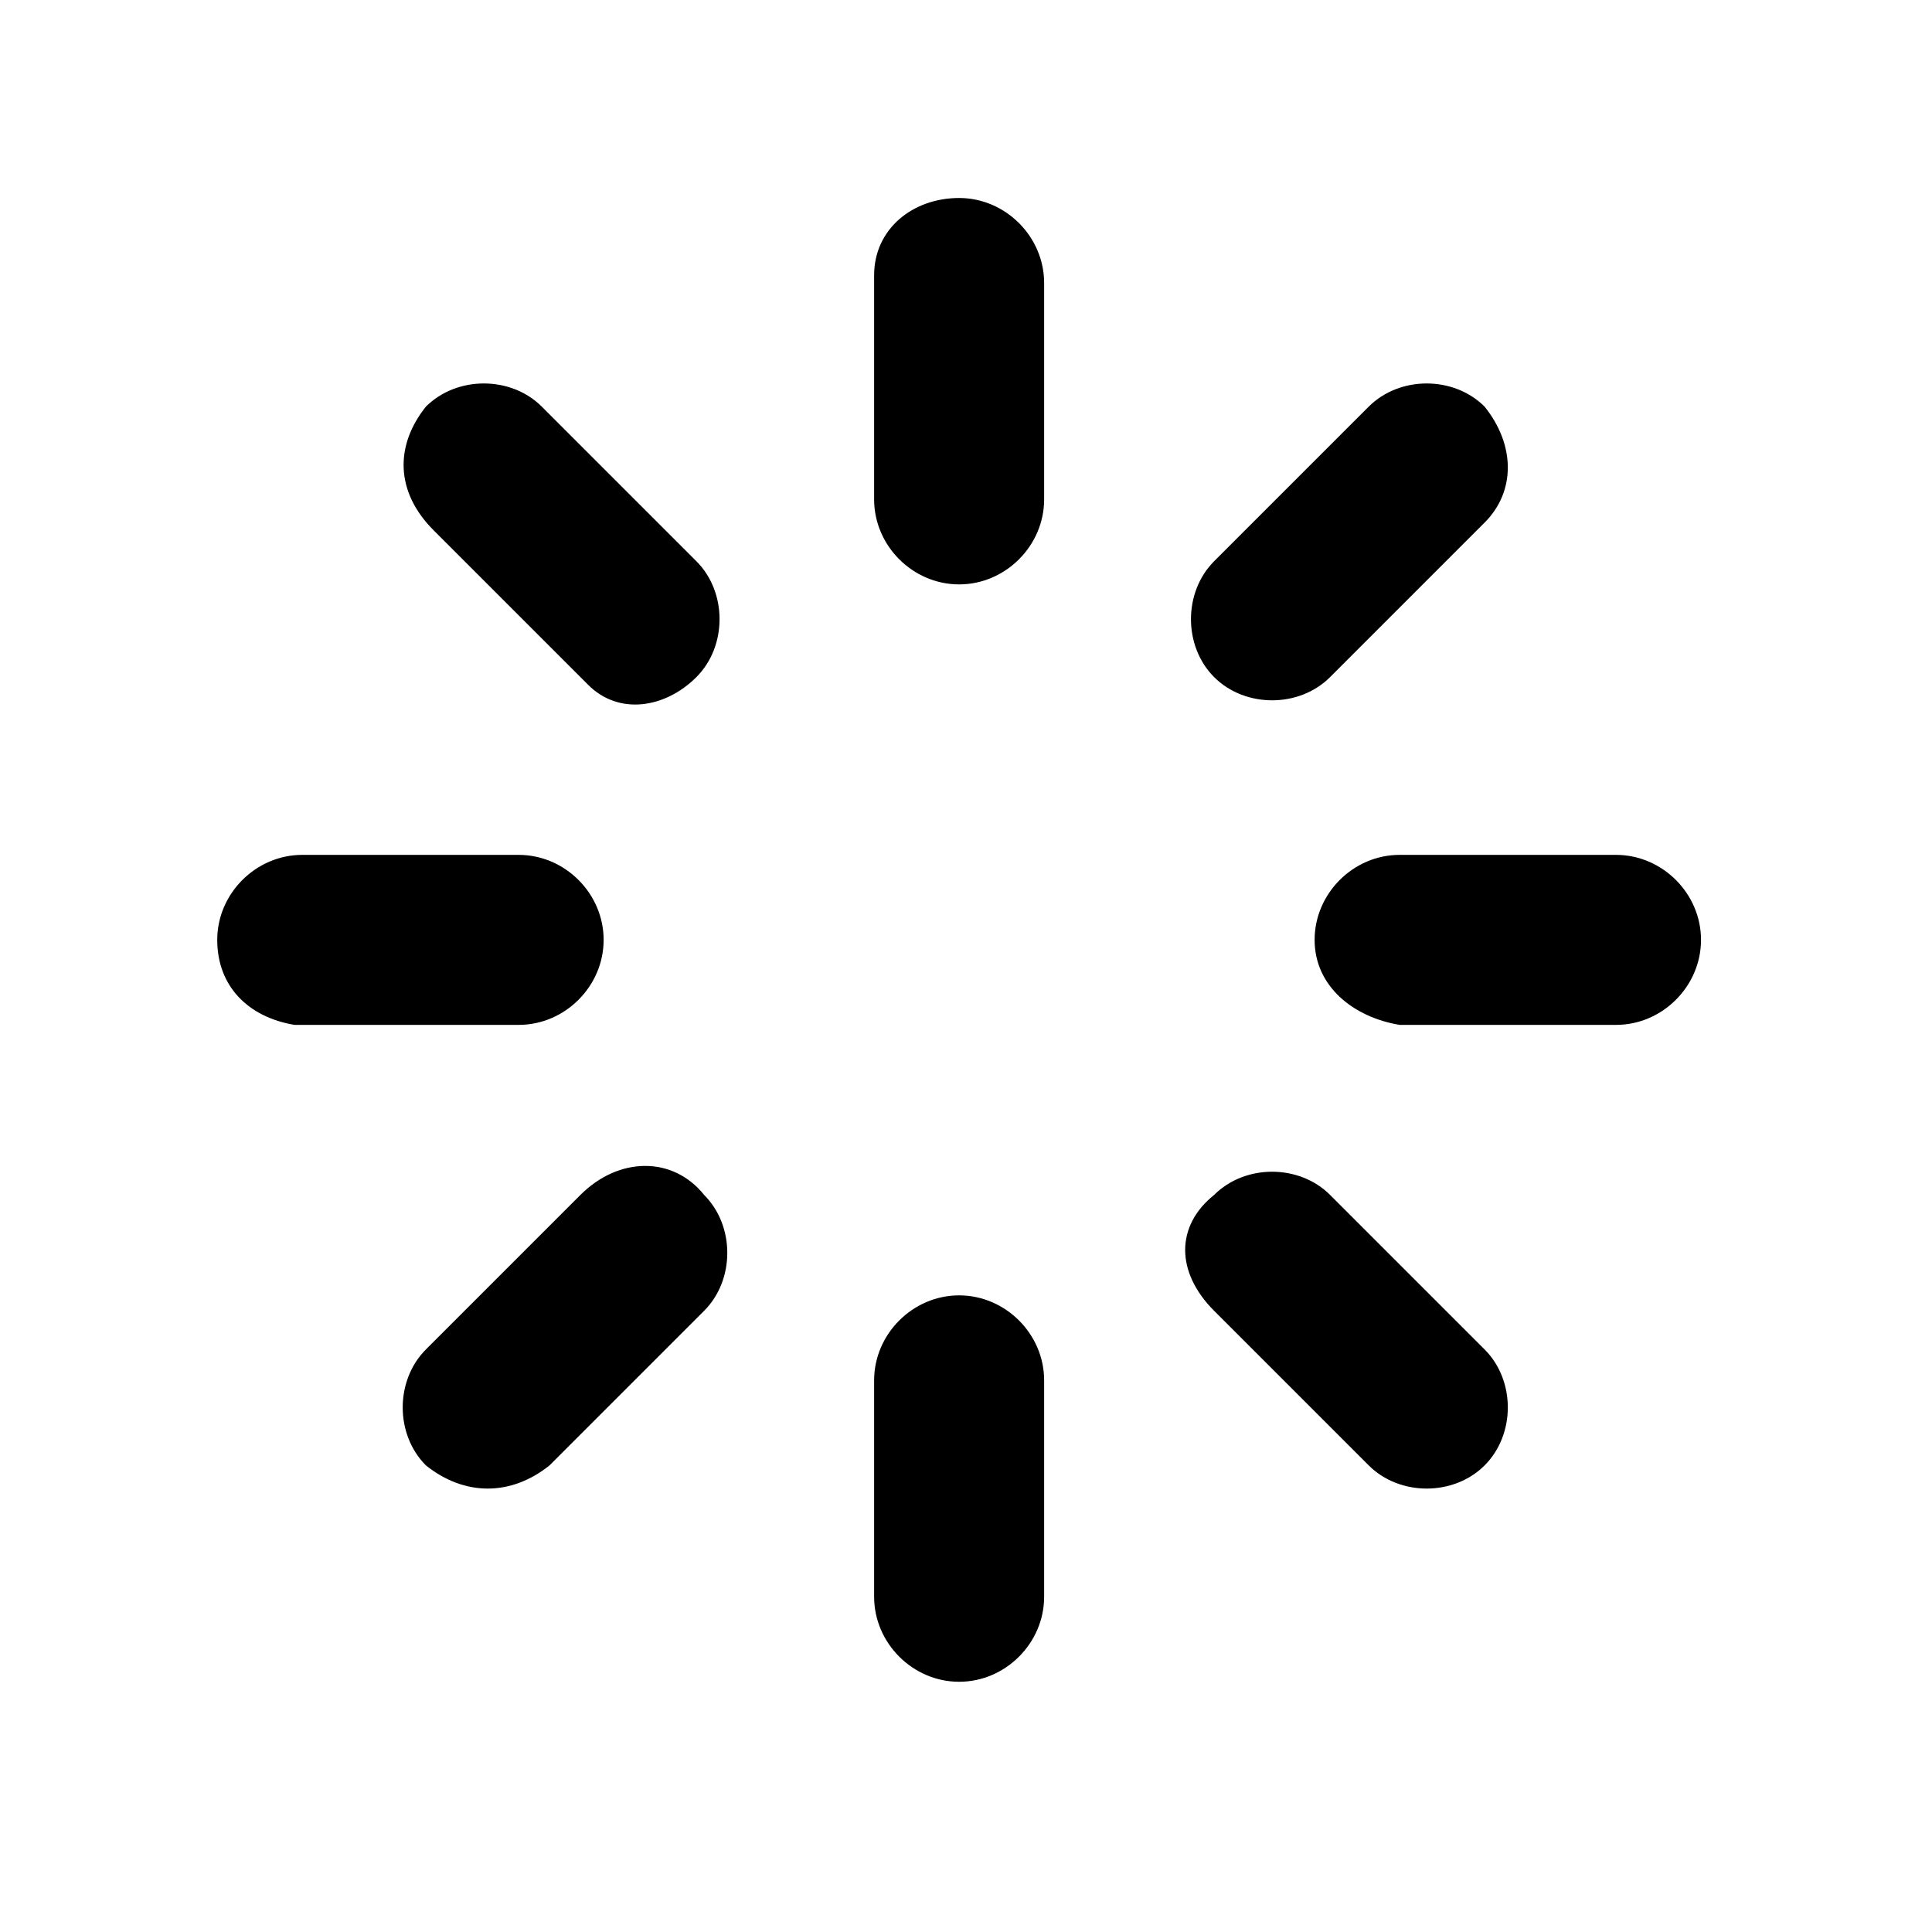 <svg width="25" height="25" viewBox="0 0 25 25" fill="none" xmlns="http://www.w3.org/2000/svg">
<path d="M12.411 2.562C13.011 2.562 13.511 3.062 13.511 3.662V6.462C13.511 7.062 13.011 7.562 12.411 7.562C11.811 7.562 11.311 7.062 11.311 6.462V3.562C11.311 2.962 11.811 2.562 12.411 2.562ZM19.211 5.262C19.611 5.762 19.611 6.362 19.211 6.762L17.211 8.762C16.811 9.162 16.111 9.162 15.711 8.762C15.311 8.362 15.311 7.662 15.711 7.262L17.711 5.262C18.111 4.862 18.811 4.862 19.211 5.262ZM17.011 12.162C17.011 11.562 17.511 11.062 18.111 11.062H20.911C21.511 11.062 22.011 11.562 22.011 12.162C22.011 12.762 21.511 13.262 20.911 13.262H18.111C17.511 13.162 17.011 12.762 17.011 12.162ZM15.711 15.462C16.111 15.062 16.811 15.062 17.211 15.462L19.211 17.462C19.611 17.862 19.611 18.562 19.211 18.962C18.811 19.362 18.111 19.362 17.711 18.962L15.711 16.962C15.211 16.462 15.211 15.862 15.711 15.462ZM12.411 16.762C13.011 16.762 13.511 17.262 13.511 17.862V20.662C13.511 21.262 13.011 21.762 12.411 21.762C11.811 21.762 11.311 21.262 11.311 20.662V17.862C11.311 17.262 11.811 16.762 12.411 16.762ZM9.111 15.462C9.511 15.862 9.511 16.562 9.111 16.962L7.111 18.962C6.611 19.362 6.011 19.362 5.511 18.962C5.111 18.562 5.111 17.862 5.511 17.462L7.511 15.462C8.011 14.962 8.711 14.962 9.111 15.462ZM2.811 12.162C2.811 11.562 3.311 11.062 3.911 11.062H6.711C7.311 11.062 7.811 11.562 7.811 12.162C7.811 12.762 7.311 13.262 6.711 13.262H3.811C3.211 13.162 2.811 12.762 2.811 12.162ZM5.511 5.262C5.911 4.862 6.611 4.862 7.011 5.262L9.011 7.262C9.411 7.662 9.411 8.362 9.011 8.762C8.611 9.162 8.011 9.262 7.611 8.862L5.611 6.862C5.111 6.362 5.111 5.762 5.511 5.262Z" fill="black"/>
</svg>
